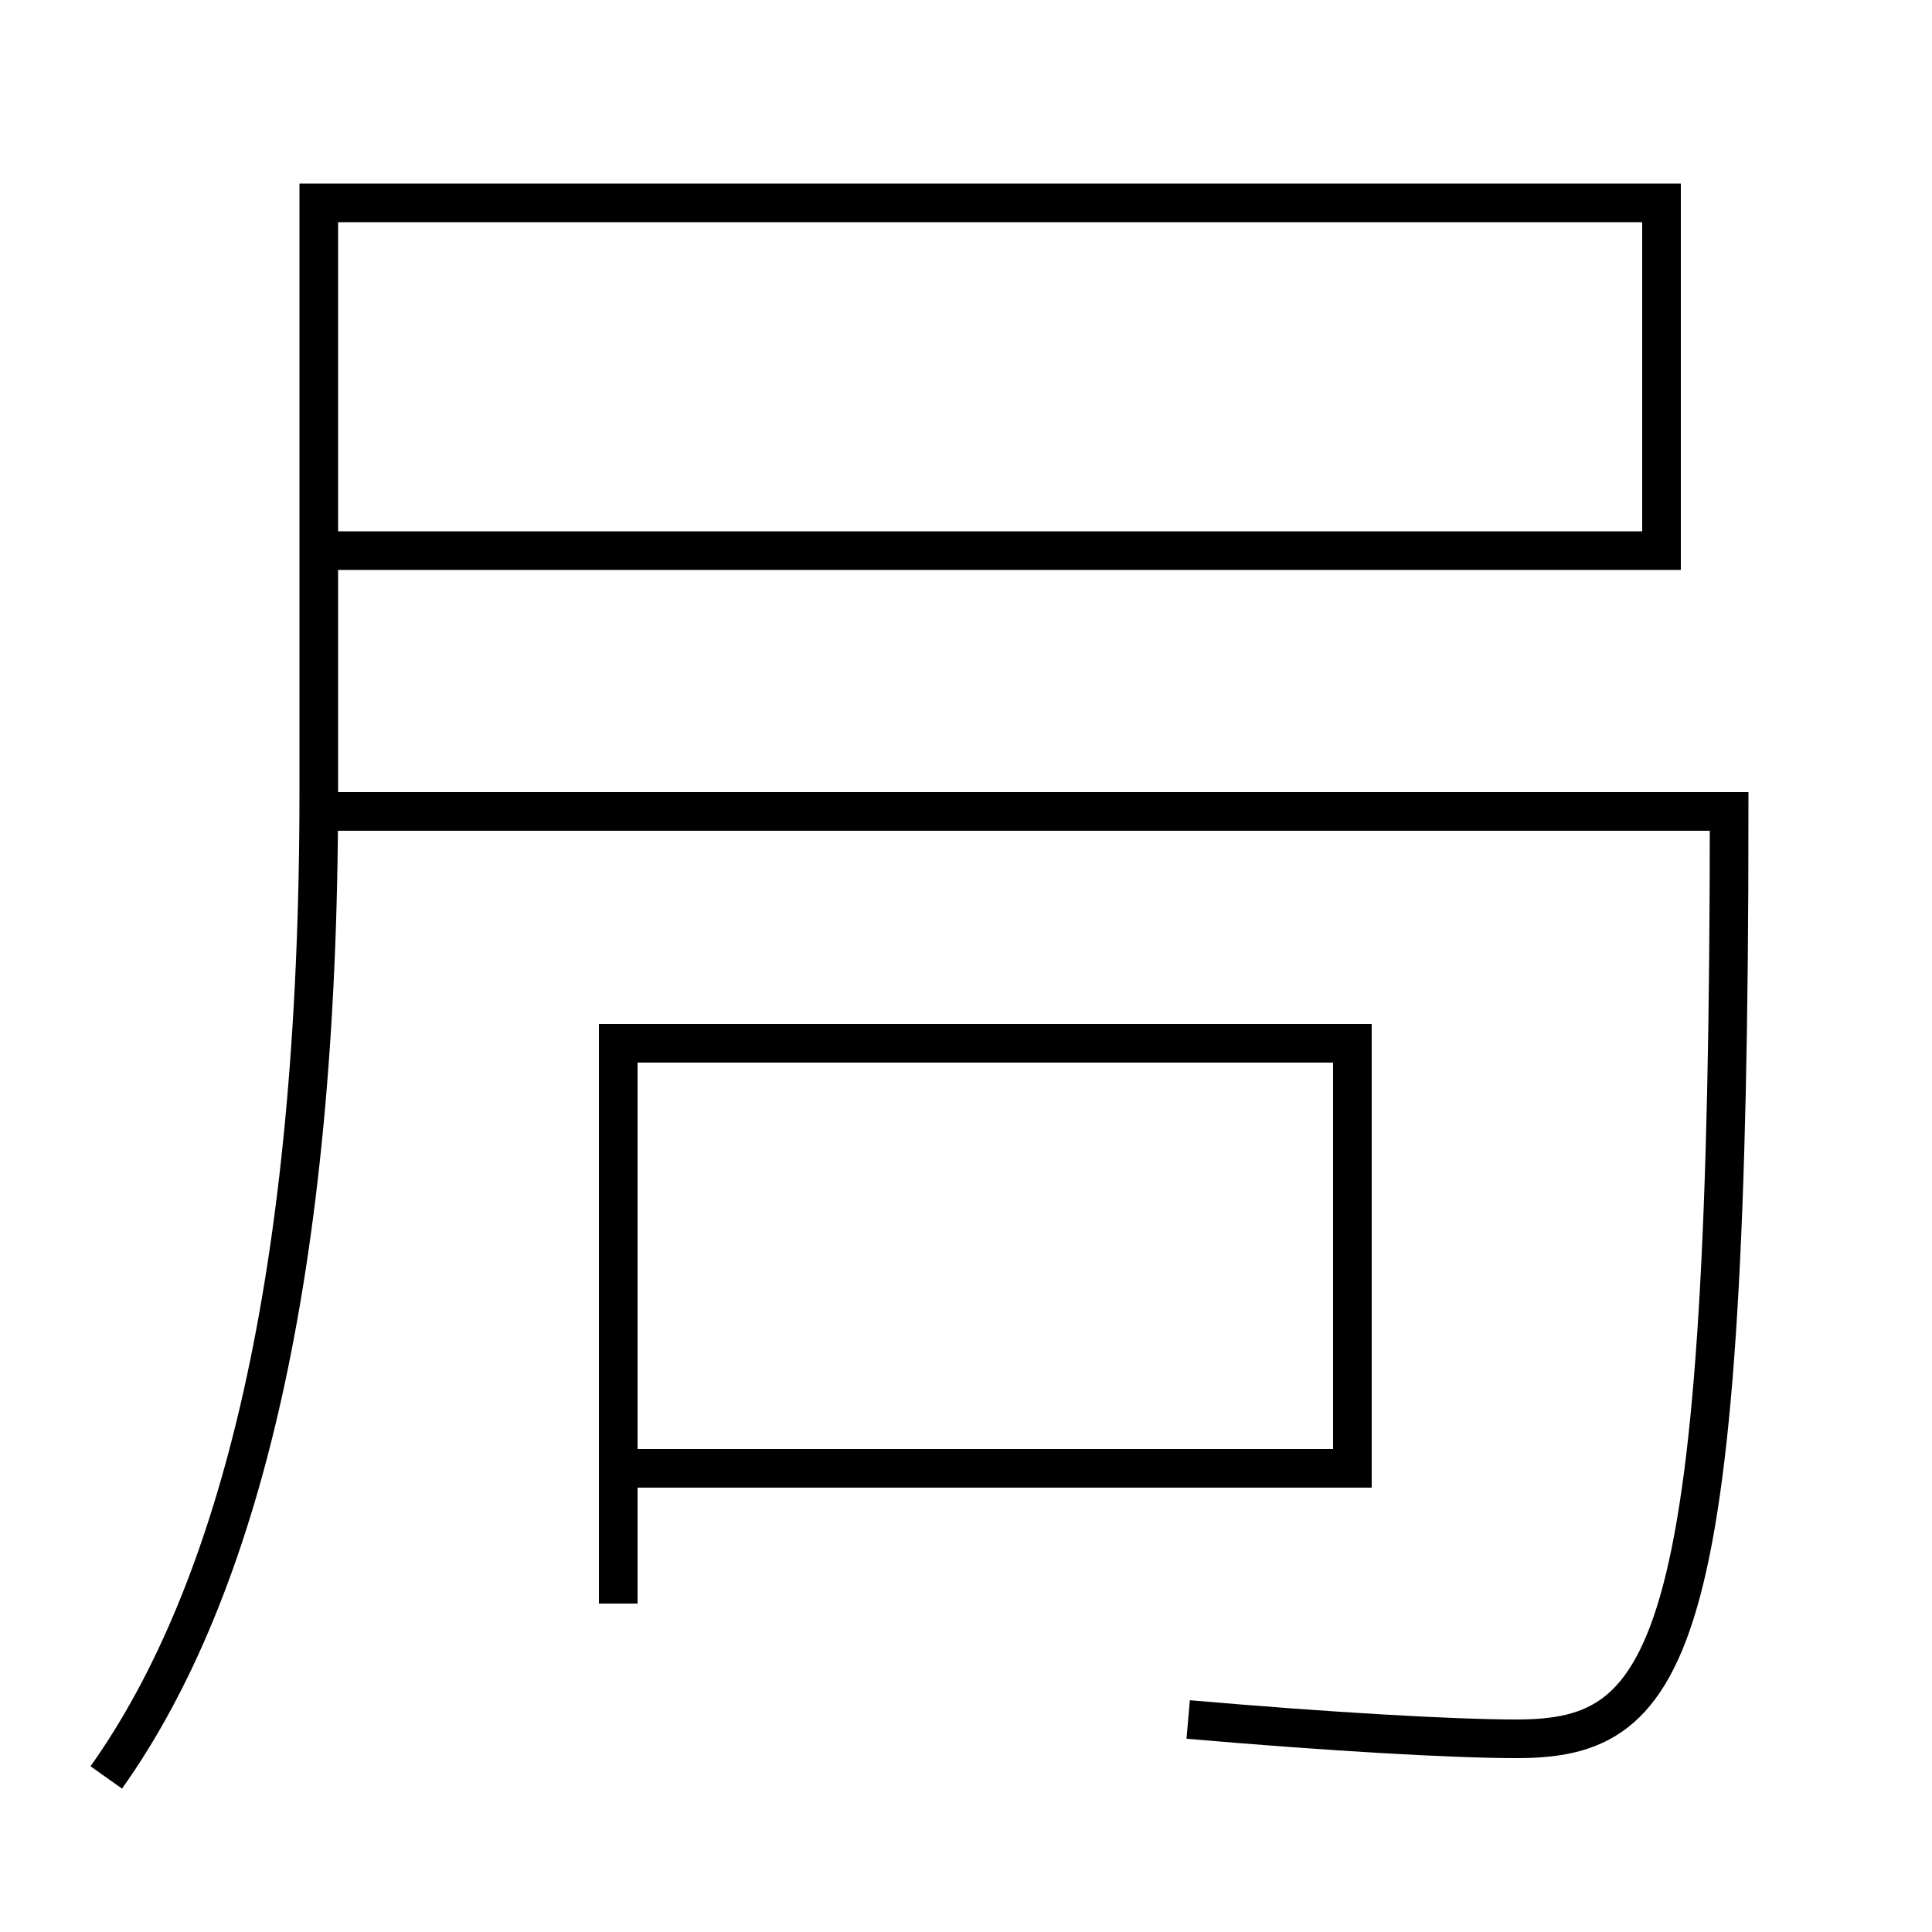 <?xml version='1.0' encoding='utf-8'?>
<svg xmlns="http://www.w3.org/2000/svg" height="100px" version="1.0" viewBox="0 0 100 100" width="100px" x="0px" y="0px">
<polyline fill="none" points="32,83 32,54 70,54 70,76 33,76" stroke="#000000" stroke-width="2" /><path d="M5.5,92 c6.894,-9.697 11,-26.067 11,-51 v-30.5 H86.0 v18.0 h-68.5" fill="none" stroke="#000000" stroke-width="2" /><path d="M16.5,42 h73.0 c0,43.515 -2.881,48 -11,48 c-3.313,0 -9.77,-0.372 -17,-1" fill="none" stroke="#000000" stroke-width="2" /></svg>